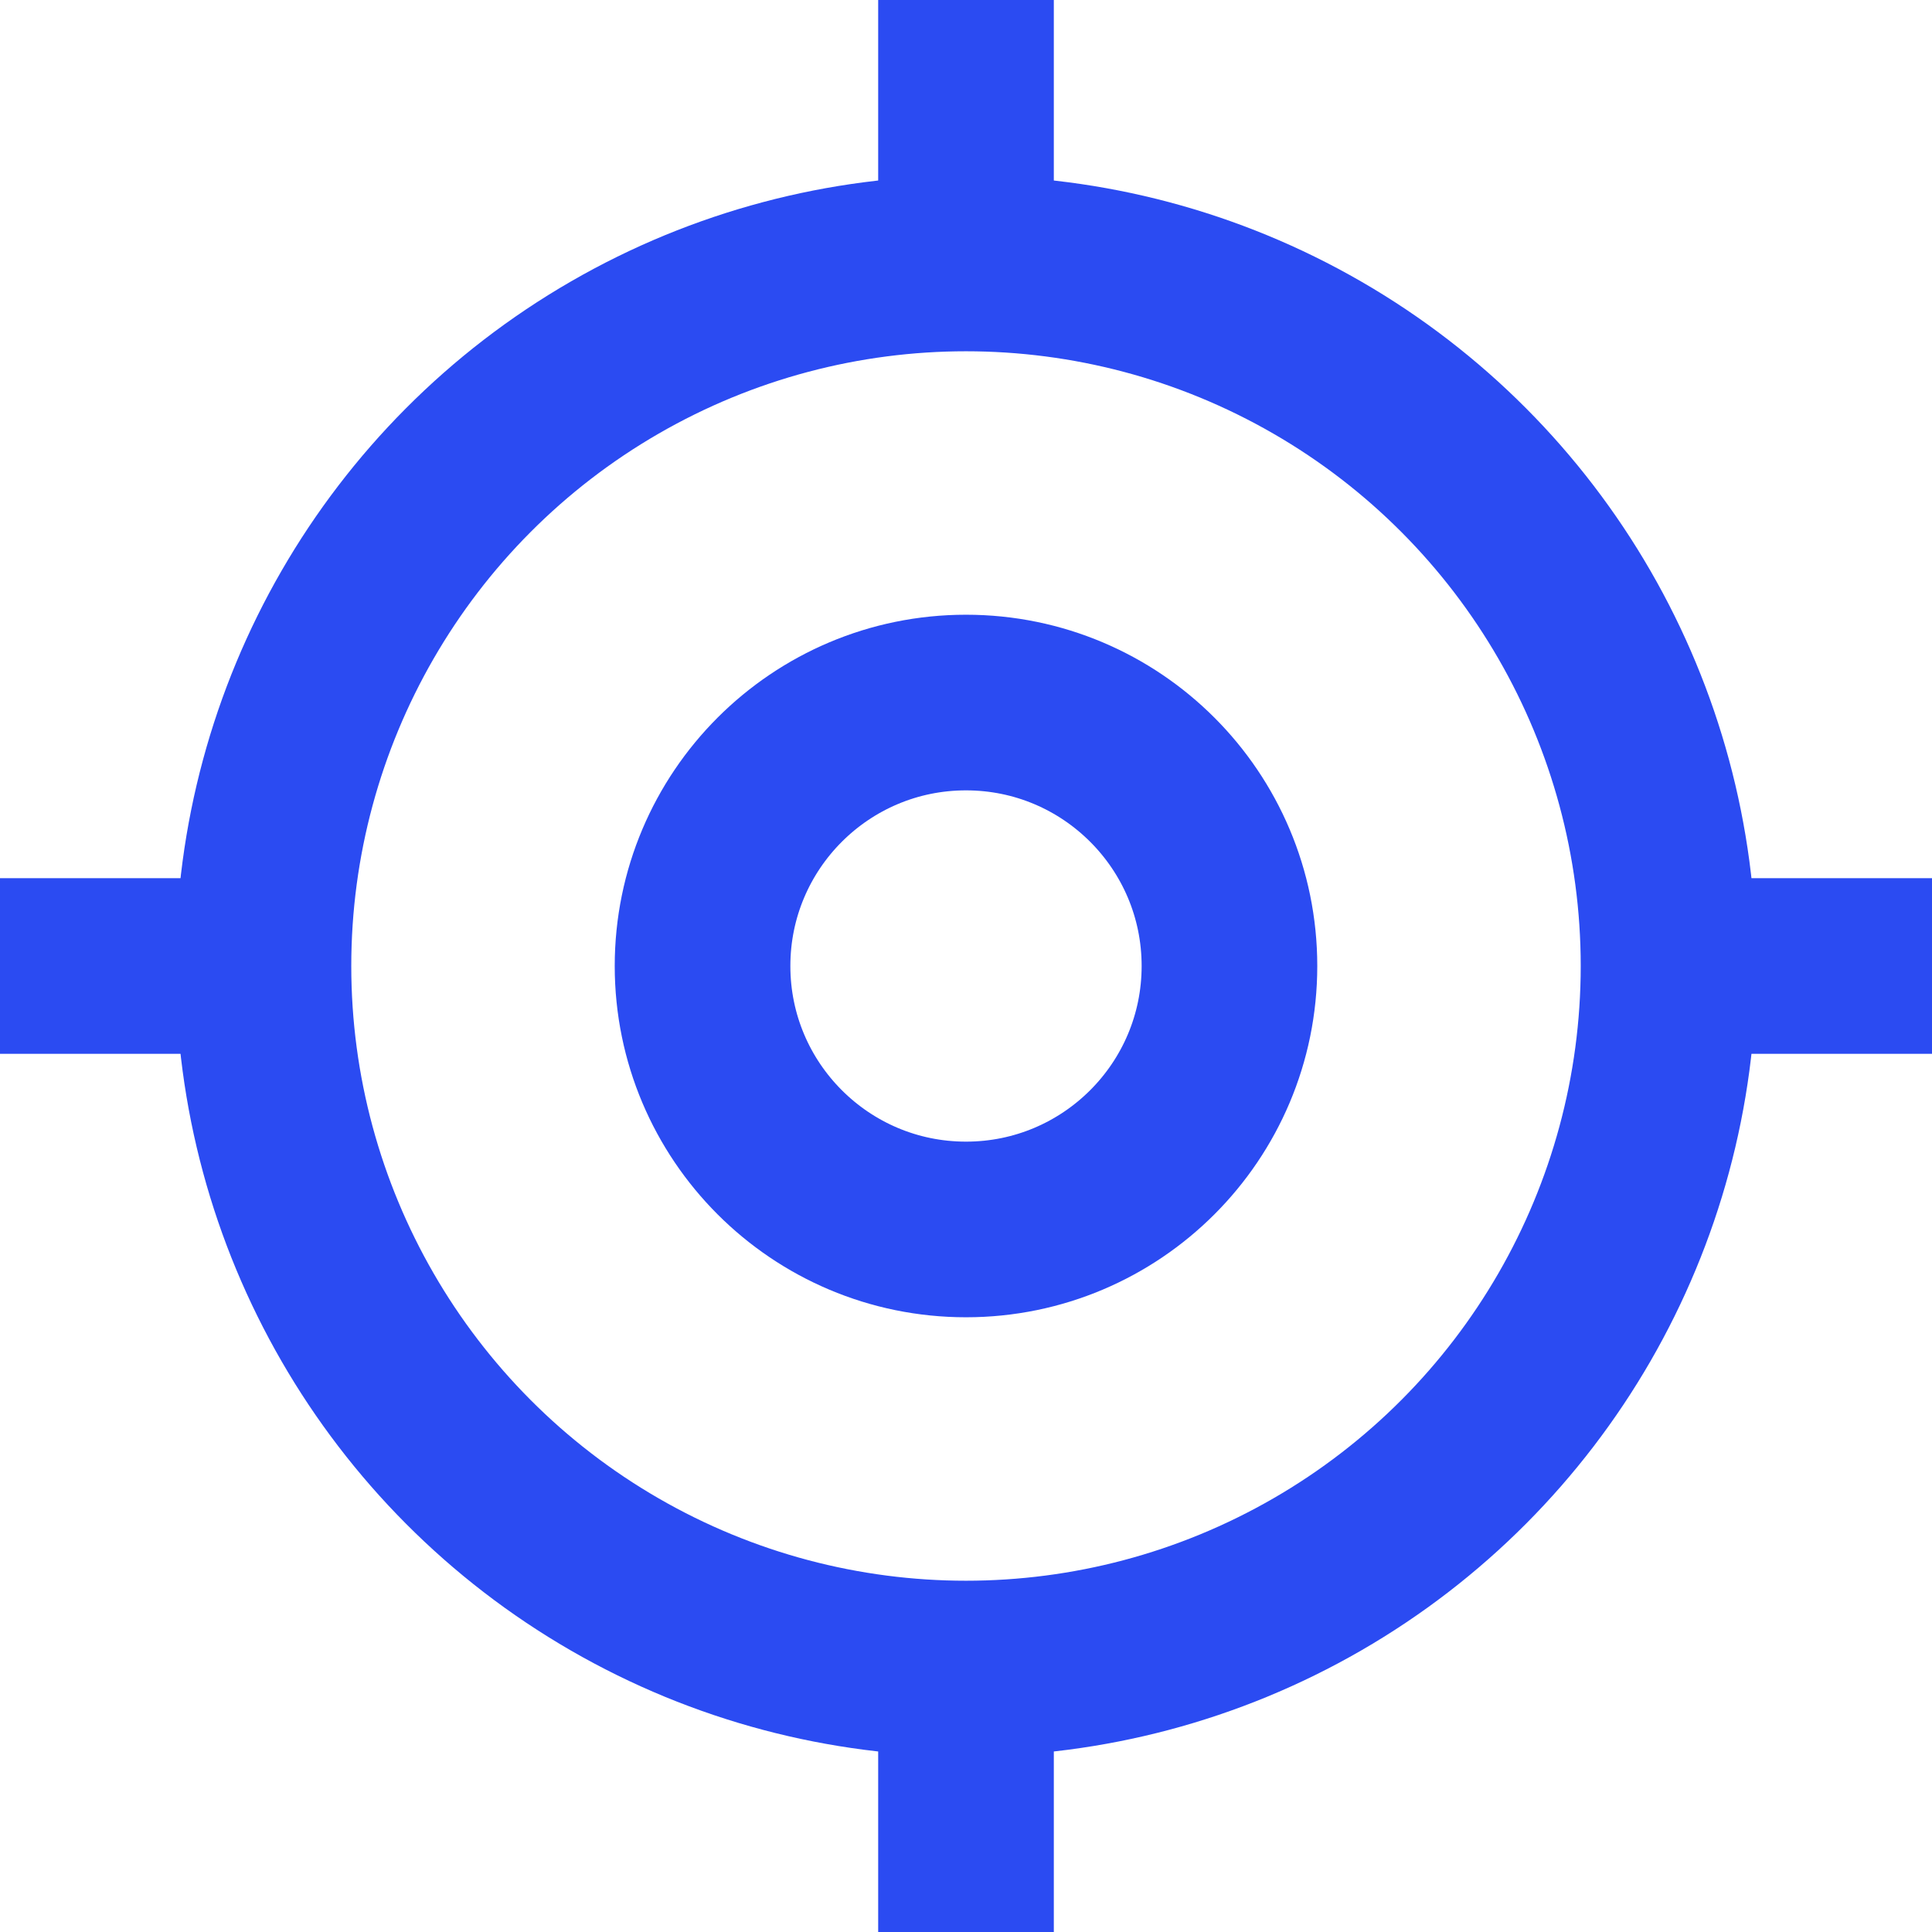 <svg width="22" height="22" viewBox="0 0 22 22" fill="none" xmlns="http://www.w3.org/2000/svg">
<circle cx="11" cy="11" r="8" stroke="#2B4BF2" stroke-width="2"/>
<circle cx="11" cy="11" r="3" stroke="#2B4BF2" stroke-width="2"/>
<path d="M11 0V3" stroke="#2B4BF2" stroke-width="2"/>
<path d="M11 19V22" stroke="#2B4BF2" stroke-width="2"/>
<path d="M19 11L22 11" stroke="#2B4BF2" stroke-width="2"/>
<path d="M0 11L3 11" stroke="#2B4BF2" stroke-width="2"/>
</svg>
